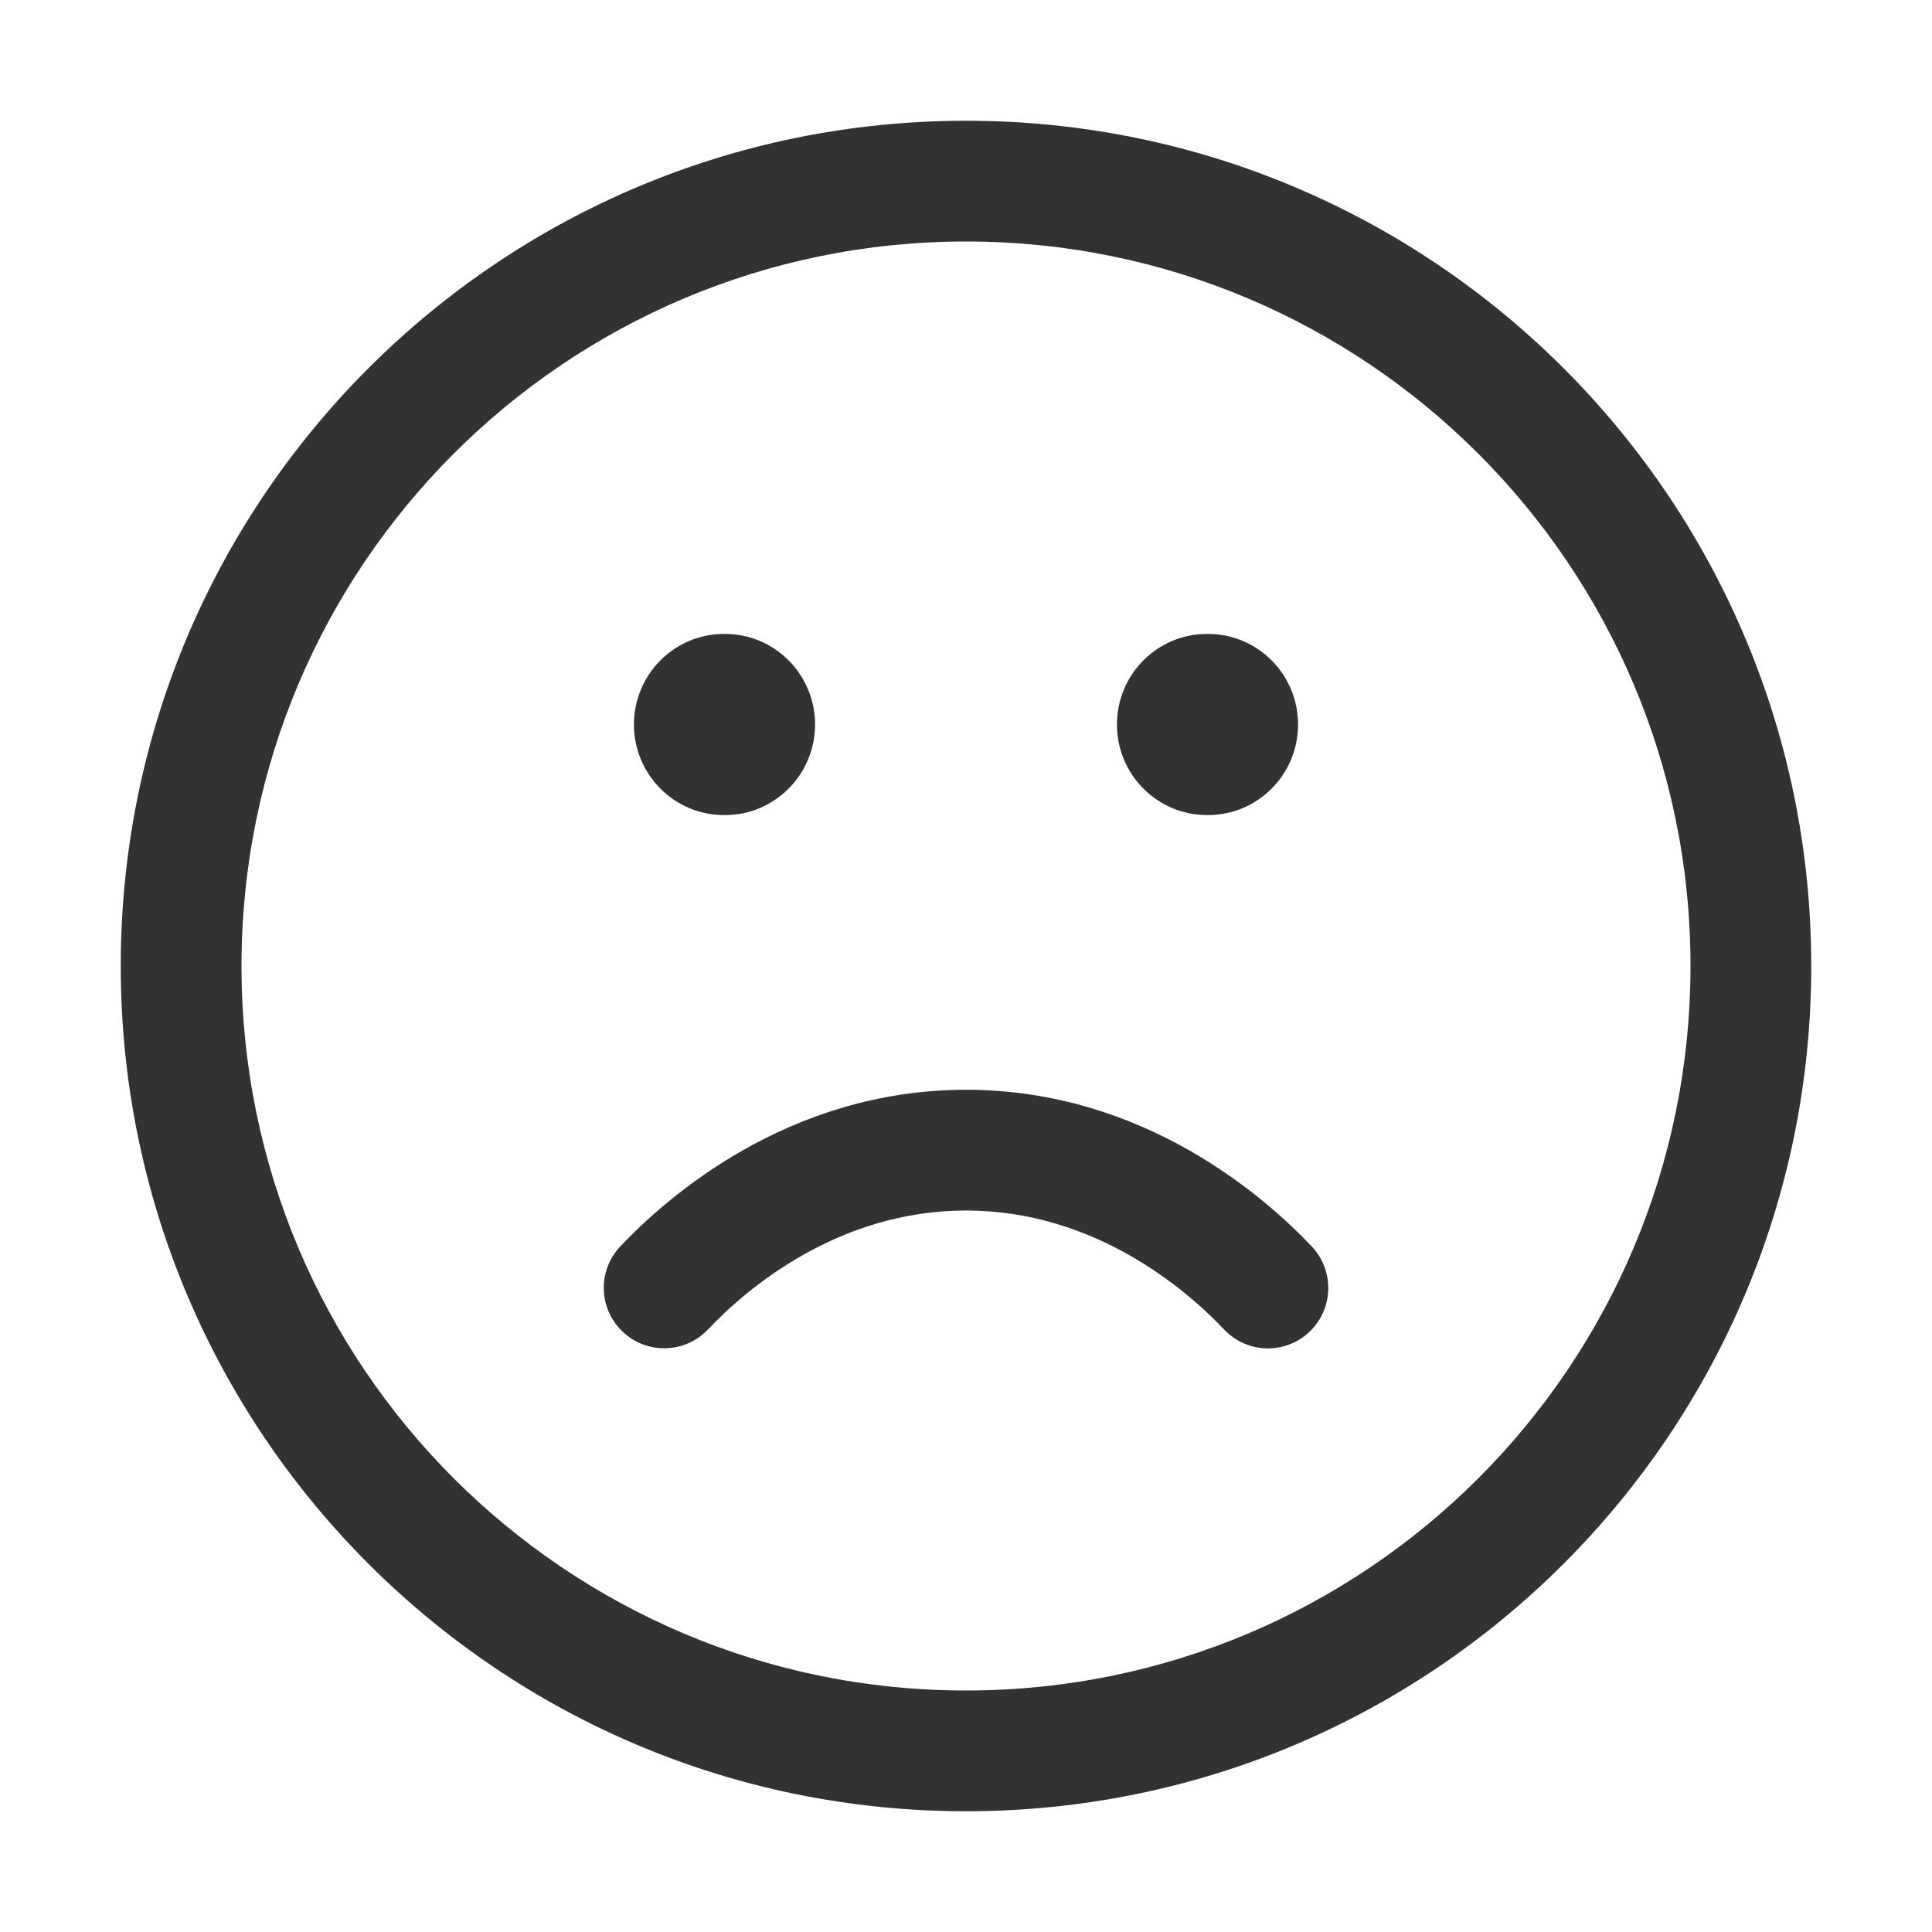 <svg width="16" height="16" viewBox="0 0 16 16" fill="none" xmlns="http://www.w3.org/2000/svg">
    <path
        d="M10.864 10.323C11.053 10.524 11.044 10.84 10.844 11.03C10.643 11.22 10.327 11.211 10.137 11.01C9.822 10.677 9.063 10.025 8 10.025C6.938 10.025 6.179 10.676 5.863 11.01C5.674 11.21 5.357 11.219 5.157 11.029C4.956 10.839 4.947 10.523 5.137 10.322C5.52 9.918 6.526 9.025 8 9.025C9.475 9.025 10.481 9.919 10.864 10.323Z"
        fill="#303233" />
    <path
        d="M9.25 6C9.25 5.586 9.584 5.25 9.995 5.25H10.005C10.416 5.25 10.75 5.586 10.75 6C10.75 6.414 10.416 6.75 10.005 6.75H9.995C9.584 6.75 9.25 6.414 9.25 6Z"
        fill="#303233" />
    <path
        d="M5.995 5.25C5.584 5.25 5.25 5.586 5.25 6C5.25 6.414 5.584 6.75 5.995 6.75H6.005C6.416 6.75 6.75 6.414 6.75 6C6.75 5.586 6.416 5.25 6.005 5.25H5.995Z"
        fill="#303233" />
    <path fill-rule="evenodd" clip-rule="evenodd"
        d="M8 1C4.134 1 1 4.134 1 8C1 11.866 4.134 15 8 15C11.866 15 15 11.866 15 8C15 4.134 11.866 1 8 1ZM2 8C2 4.686 4.686 2 8 2C11.314 2 14 4.686 14 8C14 11.314 11.314 14 8 14C4.686 14 2 11.314 2 8Z"
        fill="#303233" />
</svg>
